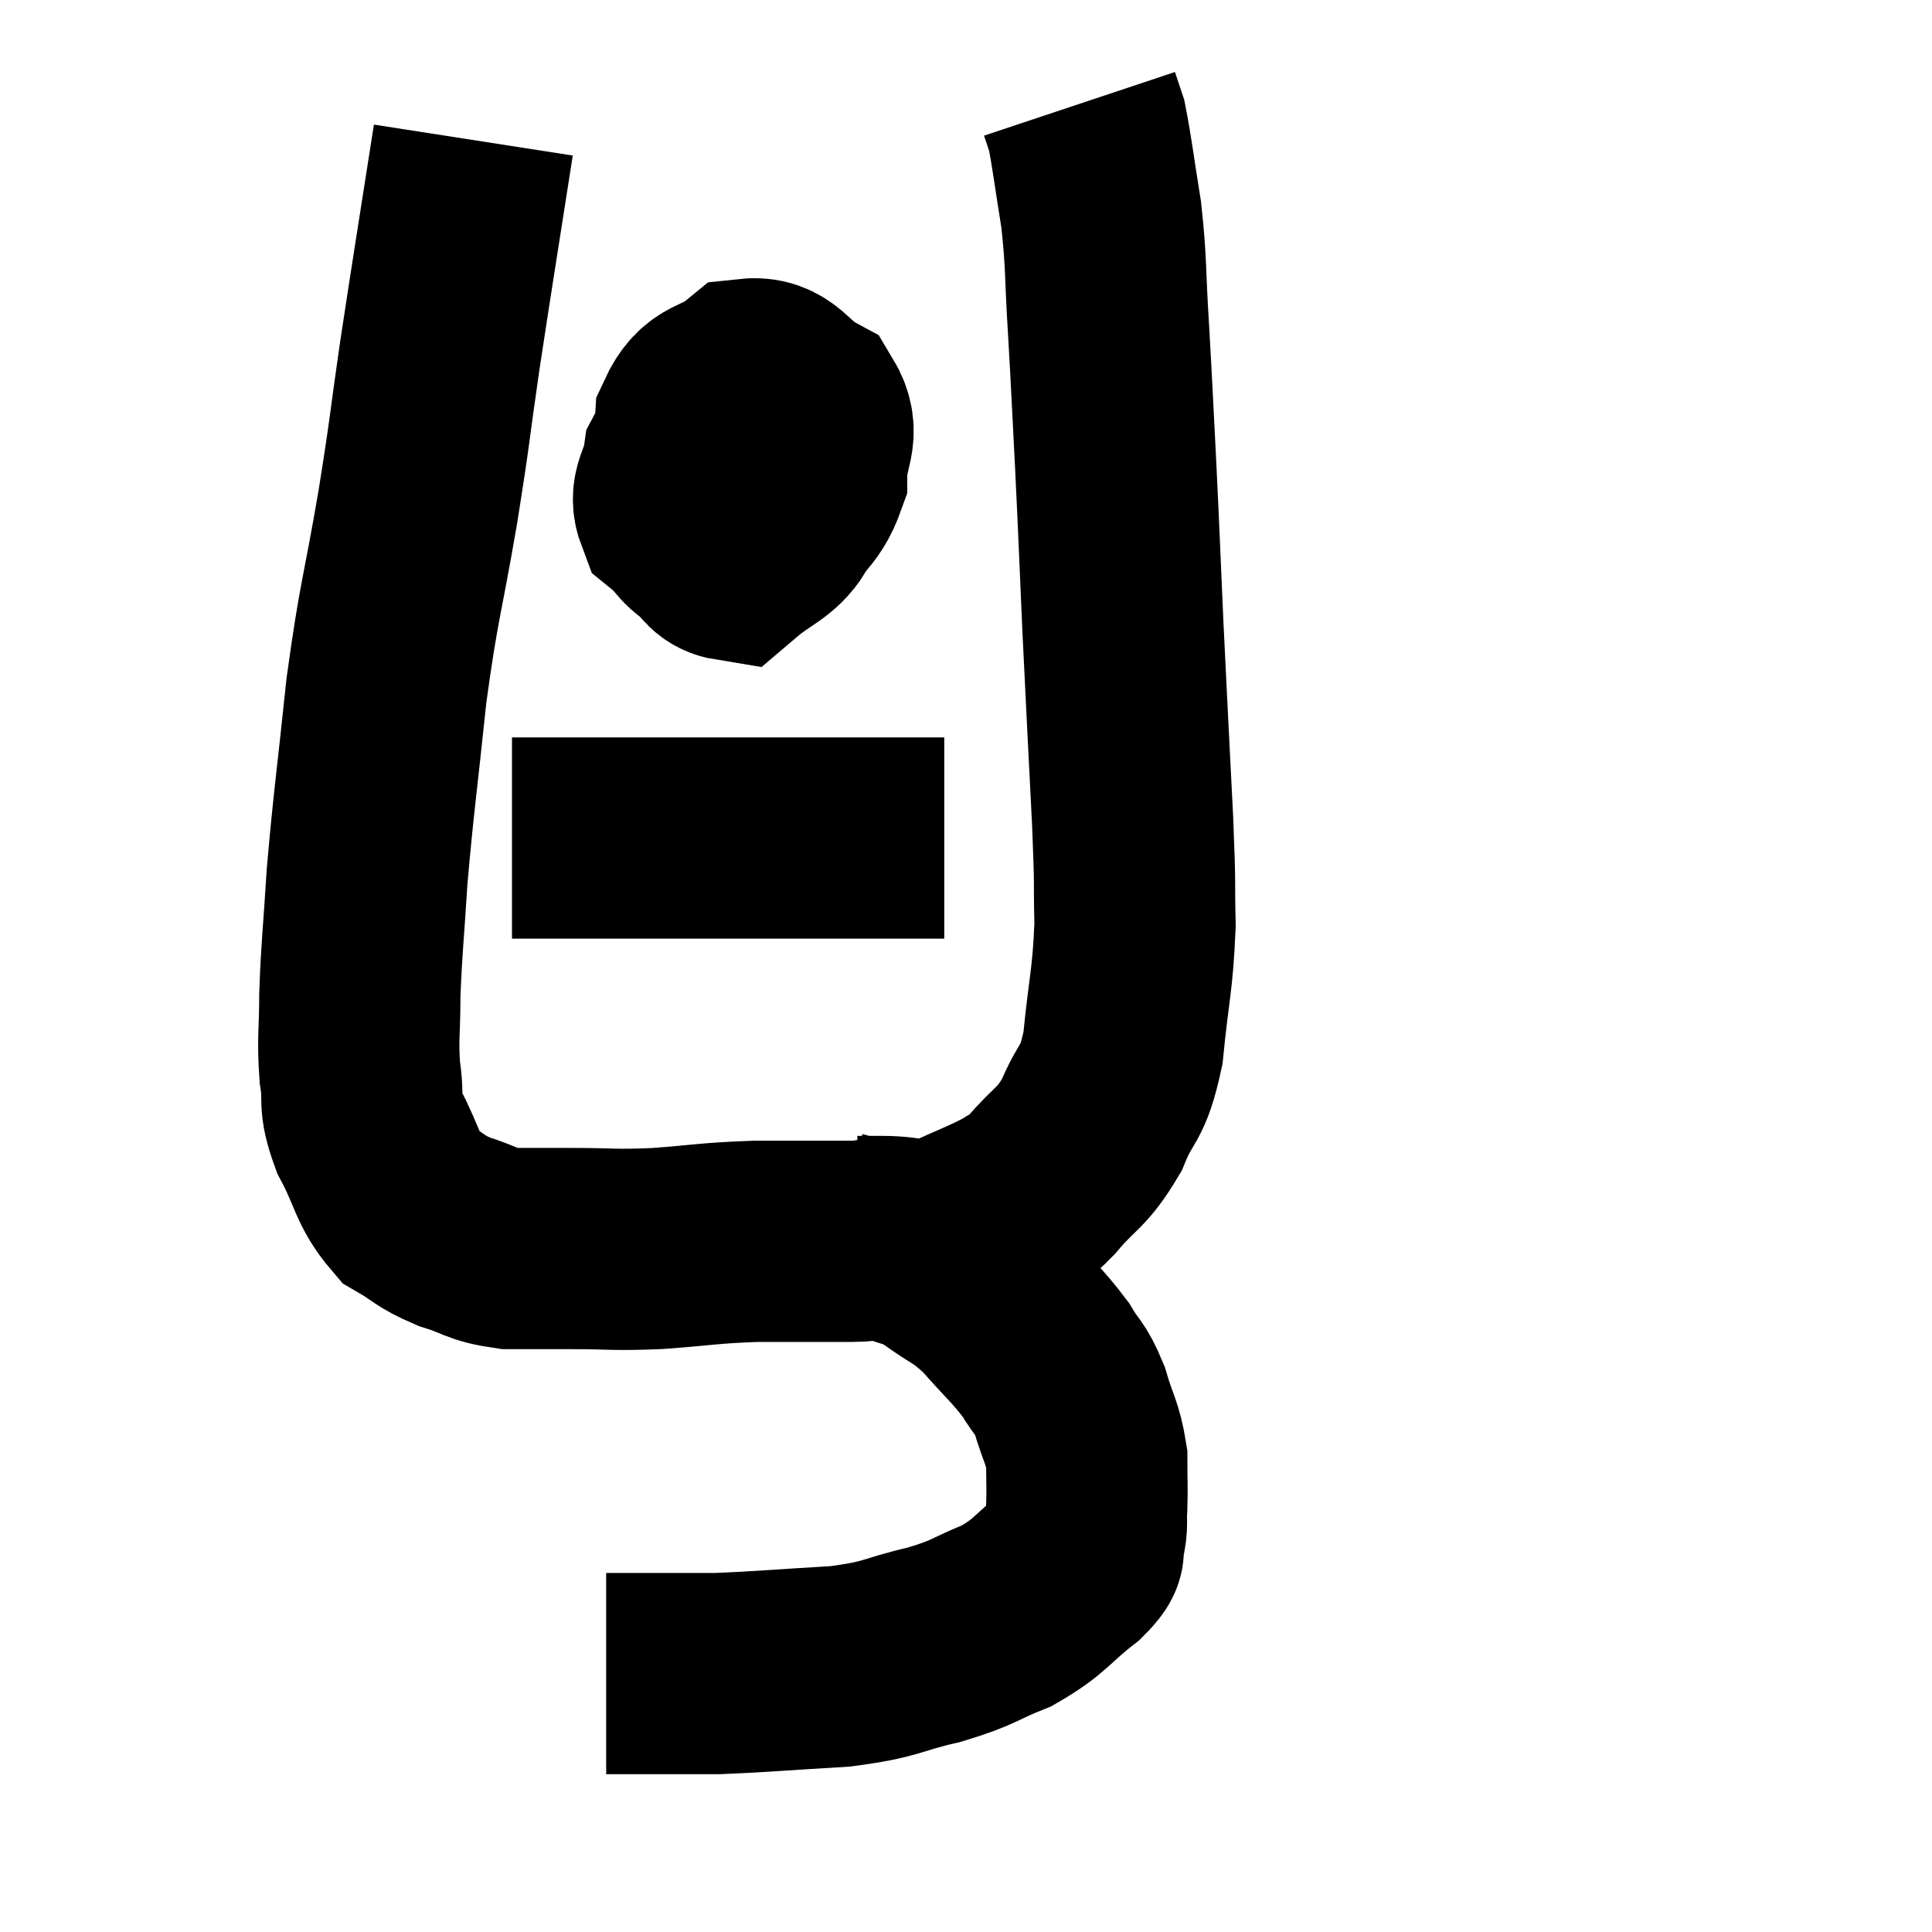 <svg width="48" height="48" viewBox="0 0 48 48" xmlns="http://www.w3.org/2000/svg"><path d="M 11.76 3.48 C 11.34 6.18, 11.265 6.6, 10.92 8.88 C 10.65 10.74, 10.71 10.53, 10.38 12.6 C 9.99 14.88, 9.915 14.865, 9.6 17.16 C 9.36 19.47, 9.285 19.89, 9.12 21.78 C 9.03 23.25, 8.985 23.505, 8.94 24.72 C 8.94 25.68, 8.88 25.785, 8.94 26.64 C 9.06 27.39, 8.88 27.315, 9.18 28.14 C 9.66 29.04, 9.615 29.325, 10.14 29.94 C 10.71 30.27, 10.65 30.33, 11.28 30.6 C 11.97 30.81, 11.925 30.915, 12.66 31.02 C 13.44 31.02, 13.305 31.02, 14.22 31.02 C 15.27 31.02, 15.18 31.065, 16.32 31.02 C 17.55 30.93, 17.565 30.885, 18.78 30.84 C 19.98 30.84, 20.325 30.84, 21.18 30.84 C 21.69 30.84, 21.66 30.72, 22.2 30.84 C 22.77 31.08, 22.71 30.945, 23.34 31.32 C 24.03 31.83, 24.06 31.725, 24.72 32.34 C 25.35 33.06, 25.515 33.165, 25.98 33.78 C 26.28 34.29, 26.325 34.185, 26.58 34.8 C 26.79 35.52, 26.895 35.58, 27 36.24 C 27 36.84, 27.015 36.945, 27 37.44 C 26.97 37.83, 27.03 37.86, 26.94 38.22 C 26.79 38.55, 27.12 38.4, 26.64 38.88 C 25.83 39.51, 25.875 39.645, 25.02 40.14 C 24.12 40.5, 24.255 40.545, 23.22 40.86 C 22.05 41.13, 22.23 41.22, 20.88 41.4 C 19.35 41.49, 18.915 41.535, 17.82 41.58 C 17.16 41.58, 17.145 41.58, 16.5 41.58 C 15.87 41.58, 15.6 41.58, 15.24 41.58 L 15.06 41.58" fill="none" stroke="black" stroke-width="5"></path><path d="M 20.82 30.6 C 21.06 30.66, 21.03 30.69, 21.3 30.72 C 21.6 30.72, 21.345 30.72, 21.9 30.72 C 22.71 30.72, 22.695 30.915, 23.52 30.72 C 24.36 30.33, 24.615 30.255, 25.2 29.94 C 25.53 29.7, 25.38 29.955, 25.86 29.46 C 26.49 28.71, 26.61 28.815, 27.12 27.96 C 27.51 27, 27.63 27.285, 27.9 26.04 C 28.05 24.51, 28.14 24.39, 28.2 22.98 C 28.17 21.69, 28.215 22.245, 28.14 20.4 C 28.02 18, 28.005 17.805, 27.9 15.6 C 27.81 13.59, 27.81 13.44, 27.72 11.58 C 27.63 9.87, 27.63 9.72, 27.54 8.16 C 27.45 6.75, 27.495 6.6, 27.36 5.34 C 27.18 4.23, 27.135 3.81, 27 3.12 C 26.91 2.85, 26.865 2.715, 26.82 2.58 L 26.82 2.58" fill="none" stroke="black" stroke-width="5"></path><path d="M 18.3 9.84 C 17.64 10.65, 17.355 10.74, 16.98 11.46 C 16.89 12.09, 16.605 12.21, 16.8 12.72 C 17.28 13.11, 17.235 13.335, 17.76 13.5 C 18.33 13.44, 18.33 13.8, 18.9 13.38 C 19.47 12.6, 19.755 12.615, 20.04 11.82 C 20.04 11.01, 20.4 10.8, 20.04 10.2 C 19.32 9.81, 19.29 9.345, 18.6 9.42 C 17.94 9.96, 17.64 9.72, 17.28 10.5 C 17.22 11.52, 16.935 11.685, 17.16 12.54 C 17.67 13.23, 17.625 13.83, 18.18 13.92 C 18.78 13.41, 19.08 13.38, 19.38 12.9 C 19.38 12.45, 19.545 12.315, 19.38 12 C 19.05 11.82, 19.125 11.595, 18.72 11.64 C 18.24 11.91, 18 12.015, 17.76 12.18 L 17.76 12.3" fill="none" stroke="black" stroke-width="5"></path><path d="M 12.72 20.82 C 13.26 20.82, 12.51 20.82, 13.8 20.82 C 15.84 20.82, 15.885 20.82, 17.88 20.82 C 19.83 20.82, 20.46 20.82, 21.78 20.82 C 22.47 20.82, 22.74 20.82, 23.16 20.82 L 23.46 20.82" fill="none" stroke="black" stroke-width="5"></path></svg>